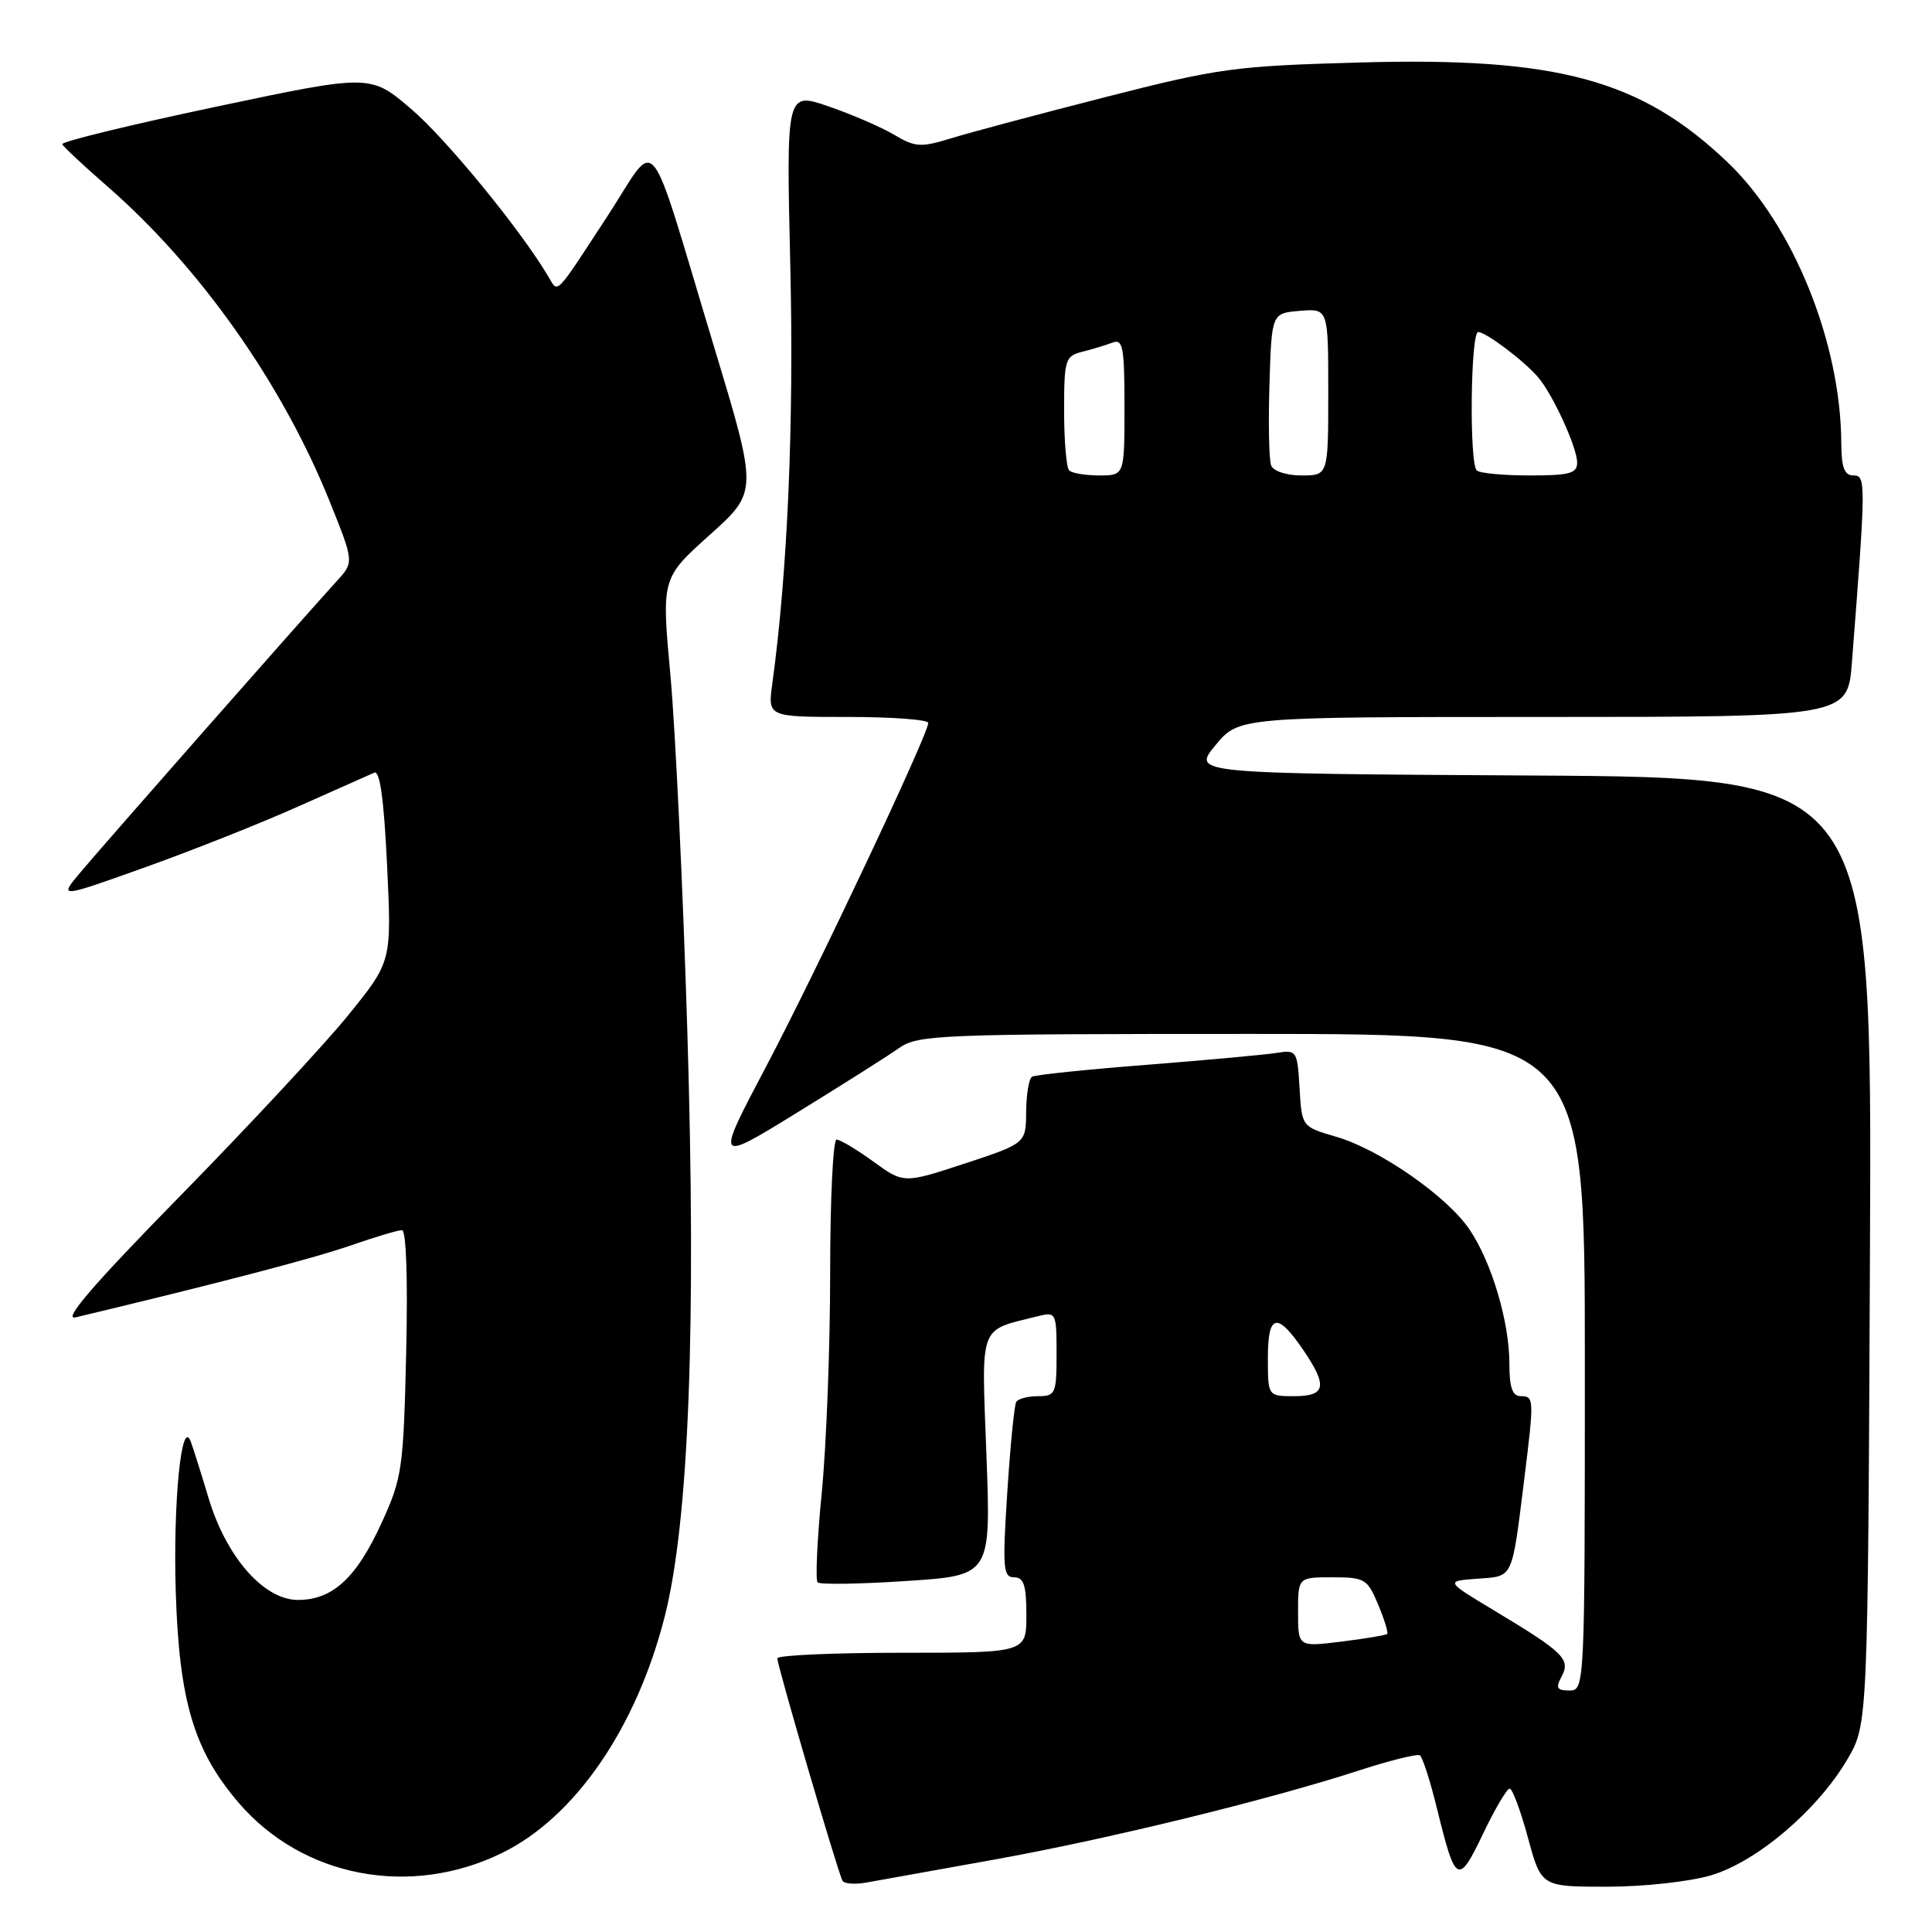 <?xml version="1.0" encoding="UTF-8" standalone="no"?>
<!DOCTYPE svg PUBLIC "-//W3C//DTD SVG 1.1//EN" "http://www.w3.org/Graphics/SVG/1.1/DTD/svg11.dtd" >
<svg xmlns="http://www.w3.org/2000/svg" xmlns:xlink="http://www.w3.org/1999/xlink" version="1.1" viewBox="0 0 256 256">
 <g >
 <path fill="currentColor"
d=" M 131.50 246.45 C 146.52 243.76 167.84 238.56 180.00 234.62 C 184.12 233.28 187.79 232.37 188.14 232.59 C 188.49 232.80 189.53 236.04 190.44 239.77 C 192.86 249.64 193.23 249.84 196.50 243.01 C 198.08 239.70 199.67 237.00 200.04 237.00 C 200.40 237.00 201.49 239.93 202.46 243.50 C 204.22 250.00 204.22 250.00 212.93 250.00 C 217.78 250.00 223.89 249.33 226.72 248.49 C 232.80 246.68 240.82 239.87 244.78 233.13 C 247.50 228.50 247.50 228.50 247.78 165.76 C 248.06 103.02 248.06 103.02 203.01 102.76 C 157.96 102.50 157.96 102.50 161.05 98.75 C 164.15 95.00 164.15 95.00 204.49 95.00 C 244.83 95.00 244.83 95.00 245.39 87.75 C 247.25 63.81 247.26 63.00 245.59 63.00 C 244.39 63.00 244.00 61.96 243.98 58.75 C 243.93 45.41 237.61 29.79 228.91 21.50 C 217.42 10.54 206.37 7.54 180.20 8.28 C 163.62 8.74 161.49 9.03 146.50 12.86 C 137.70 15.11 128.50 17.56 126.05 18.32 C 122.02 19.56 121.29 19.52 118.48 17.86 C 116.77 16.84 112.85 15.15 109.77 14.09 C 104.18 12.17 104.18 12.17 104.72 35.33 C 105.21 56.15 104.36 75.81 102.33 90.63 C 101.73 95.00 101.73 95.00 112.36 95.00 C 118.21 95.00 123.00 95.36 123.00 95.79 C 123.00 97.29 108.27 128.51 101.52 141.31 C 94.77 154.11 94.77 154.11 105.63 147.42 C 111.61 143.74 117.69 139.89 119.15 138.86 C 121.65 137.11 124.50 137.00 165.90 137.00 C 210.00 137.00 210.00 137.00 210.00 180.50 C 210.00 223.58 209.98 224.00 207.96 224.00 C 206.29 224.00 206.10 223.67 206.93 222.13 C 208.14 219.86 207.20 218.94 198.00 213.41 C 191.50 209.50 191.50 209.50 195.75 209.19 C 200.57 208.84 200.30 209.41 201.96 196.09 C 203.30 185.30 203.28 185.00 201.50 185.00 C 200.40 185.00 200.00 183.85 200.00 180.68 C 200.00 175.16 197.66 167.27 194.73 162.93 C 191.77 158.53 182.80 152.29 177.03 150.62 C 172.50 149.30 172.50 149.30 172.20 144.19 C 171.91 139.24 171.81 139.09 169.20 139.51 C 167.71 139.75 159.97 140.46 152.00 141.09 C 144.03 141.71 137.16 142.42 136.75 142.67 C 136.34 142.92 135.99 145.00 135.97 147.31 C 135.94 151.50 135.94 151.50 127.85 154.17 C 119.75 156.83 119.75 156.83 115.73 153.92 C 113.51 152.31 111.32 151.00 110.85 151.00 C 110.38 151.00 110.00 158.96 110.00 168.70 C 110.00 178.43 109.50 191.51 108.89 197.75 C 108.28 204.00 108.03 209.36 108.34 209.67 C 108.64 209.98 113.93 209.90 120.10 209.49 C 131.30 208.76 131.30 208.76 130.71 192.83 C 130.05 175.15 129.59 176.40 137.54 174.40 C 139.93 173.80 140.00 173.94 140.00 179.39 C 140.00 184.67 139.86 185.00 137.56 185.00 C 136.22 185.00 134.91 185.34 134.66 185.75 C 134.40 186.16 133.87 191.56 133.47 197.75 C 132.82 207.78 132.92 209.00 134.37 209.00 C 135.66 209.00 136.00 210.05 136.00 214.00 C 136.00 219.00 136.00 219.00 119.50 219.00 C 110.42 219.00 103.00 219.33 103.00 219.74 C 103.00 220.73 111.08 248.30 111.64 249.22 C 111.88 249.61 113.30 249.72 114.79 249.45 C 116.28 249.18 123.80 247.83 131.50 246.45 Z  M 66.52 245.53 C 76.15 240.82 84.28 229.04 88.05 214.31 C 91.28 201.71 92.28 175.92 91.07 136.50 C 90.50 117.80 89.49 96.68 88.84 89.56 C 87.65 76.62 87.65 76.62 94.03 70.89 C 100.42 65.16 100.42 65.16 94.64 46.03 C 85.56 15.97 87.33 18.16 80.53 28.58 C 73.39 39.50 74.00 38.89 72.63 36.60 C 68.94 30.39 59.14 18.42 54.49 14.45 C 49.08 9.82 49.08 9.82 28.54 14.16 C 17.24 16.55 8.11 18.77 8.25 19.11 C 8.39 19.44 11.07 21.95 14.21 24.68 C 26.47 35.36 37.37 50.79 43.65 66.36 C 46.92 74.48 46.92 74.48 44.63 76.99 C 40.31 81.72 13.50 112.18 10.65 115.60 C 7.79 119.01 7.79 119.01 19.15 114.95 C 25.39 112.72 34.55 109.09 39.50 106.87 C 44.45 104.66 48.99 102.64 49.60 102.38 C 50.34 102.06 50.88 105.99 51.29 114.65 C 51.90 127.40 51.90 127.40 46.20 134.45 C 43.06 138.33 33.08 149.07 24.01 158.33 C 12.36 170.21 8.25 174.99 10.01 174.56 C 28.97 170.03 41.58 166.73 46.41 165.05 C 49.66 163.92 52.74 163.00 53.26 163.00 C 53.83 163.00 54.05 169.43 53.82 179.25 C 53.46 194.62 53.29 195.84 50.56 201.80 C 47.23 209.09 44.07 212.00 39.48 212.00 C 34.96 212.00 29.97 206.31 27.63 198.48 C 26.64 195.19 25.58 191.82 25.27 191.00 C 24.04 187.74 22.92 199.13 23.29 211.00 C 23.75 225.42 25.70 231.96 31.61 238.86 C 40.09 248.76 54.35 251.49 66.52 245.53 Z  M 172.00 213.62 C 172.00 209.00 172.00 209.00 176.55 209.00 C 180.83 209.00 181.19 209.21 182.61 212.61 C 183.44 214.59 183.98 216.35 183.81 216.51 C 183.64 216.67 180.91 217.13 177.75 217.52 C 172.00 218.23 172.00 218.23 172.00 213.62 Z  M 168.00 179.92 C 168.00 174.04 169.24 173.79 172.75 178.97 C 175.94 183.68 175.66 185.00 171.50 185.00 C 168.00 185.00 168.00 185.00 168.00 179.92 Z  M 141.67 62.33 C 141.30 61.97 141.00 58.42 141.00 54.44 C 141.00 47.64 141.14 47.18 143.41 46.61 C 144.73 46.28 146.53 45.73 147.41 45.40 C 148.79 44.87 149.00 45.97 149.00 53.89 C 149.00 63.00 149.00 63.00 145.67 63.00 C 143.83 63.00 142.03 62.70 141.67 62.33 Z  M 168.43 61.67 C 168.15 60.95 168.05 56.11 168.21 50.92 C 168.50 41.50 168.50 41.50 172.25 41.19 C 176.00 40.88 176.00 40.88 176.00 51.94 C 176.00 63.00 176.00 63.00 172.47 63.00 C 170.46 63.00 168.72 62.43 168.43 61.67 Z  M 195.67 62.33 C 194.67 61.34 194.86 44.00 195.87 44.00 C 196.89 44.00 201.95 47.81 203.80 49.98 C 205.74 52.23 208.95 59.24 208.98 61.25 C 209.00 62.73 208.04 63.00 202.67 63.00 C 199.18 63.00 196.03 62.70 195.67 62.33 Z "/>
</g>
</svg>